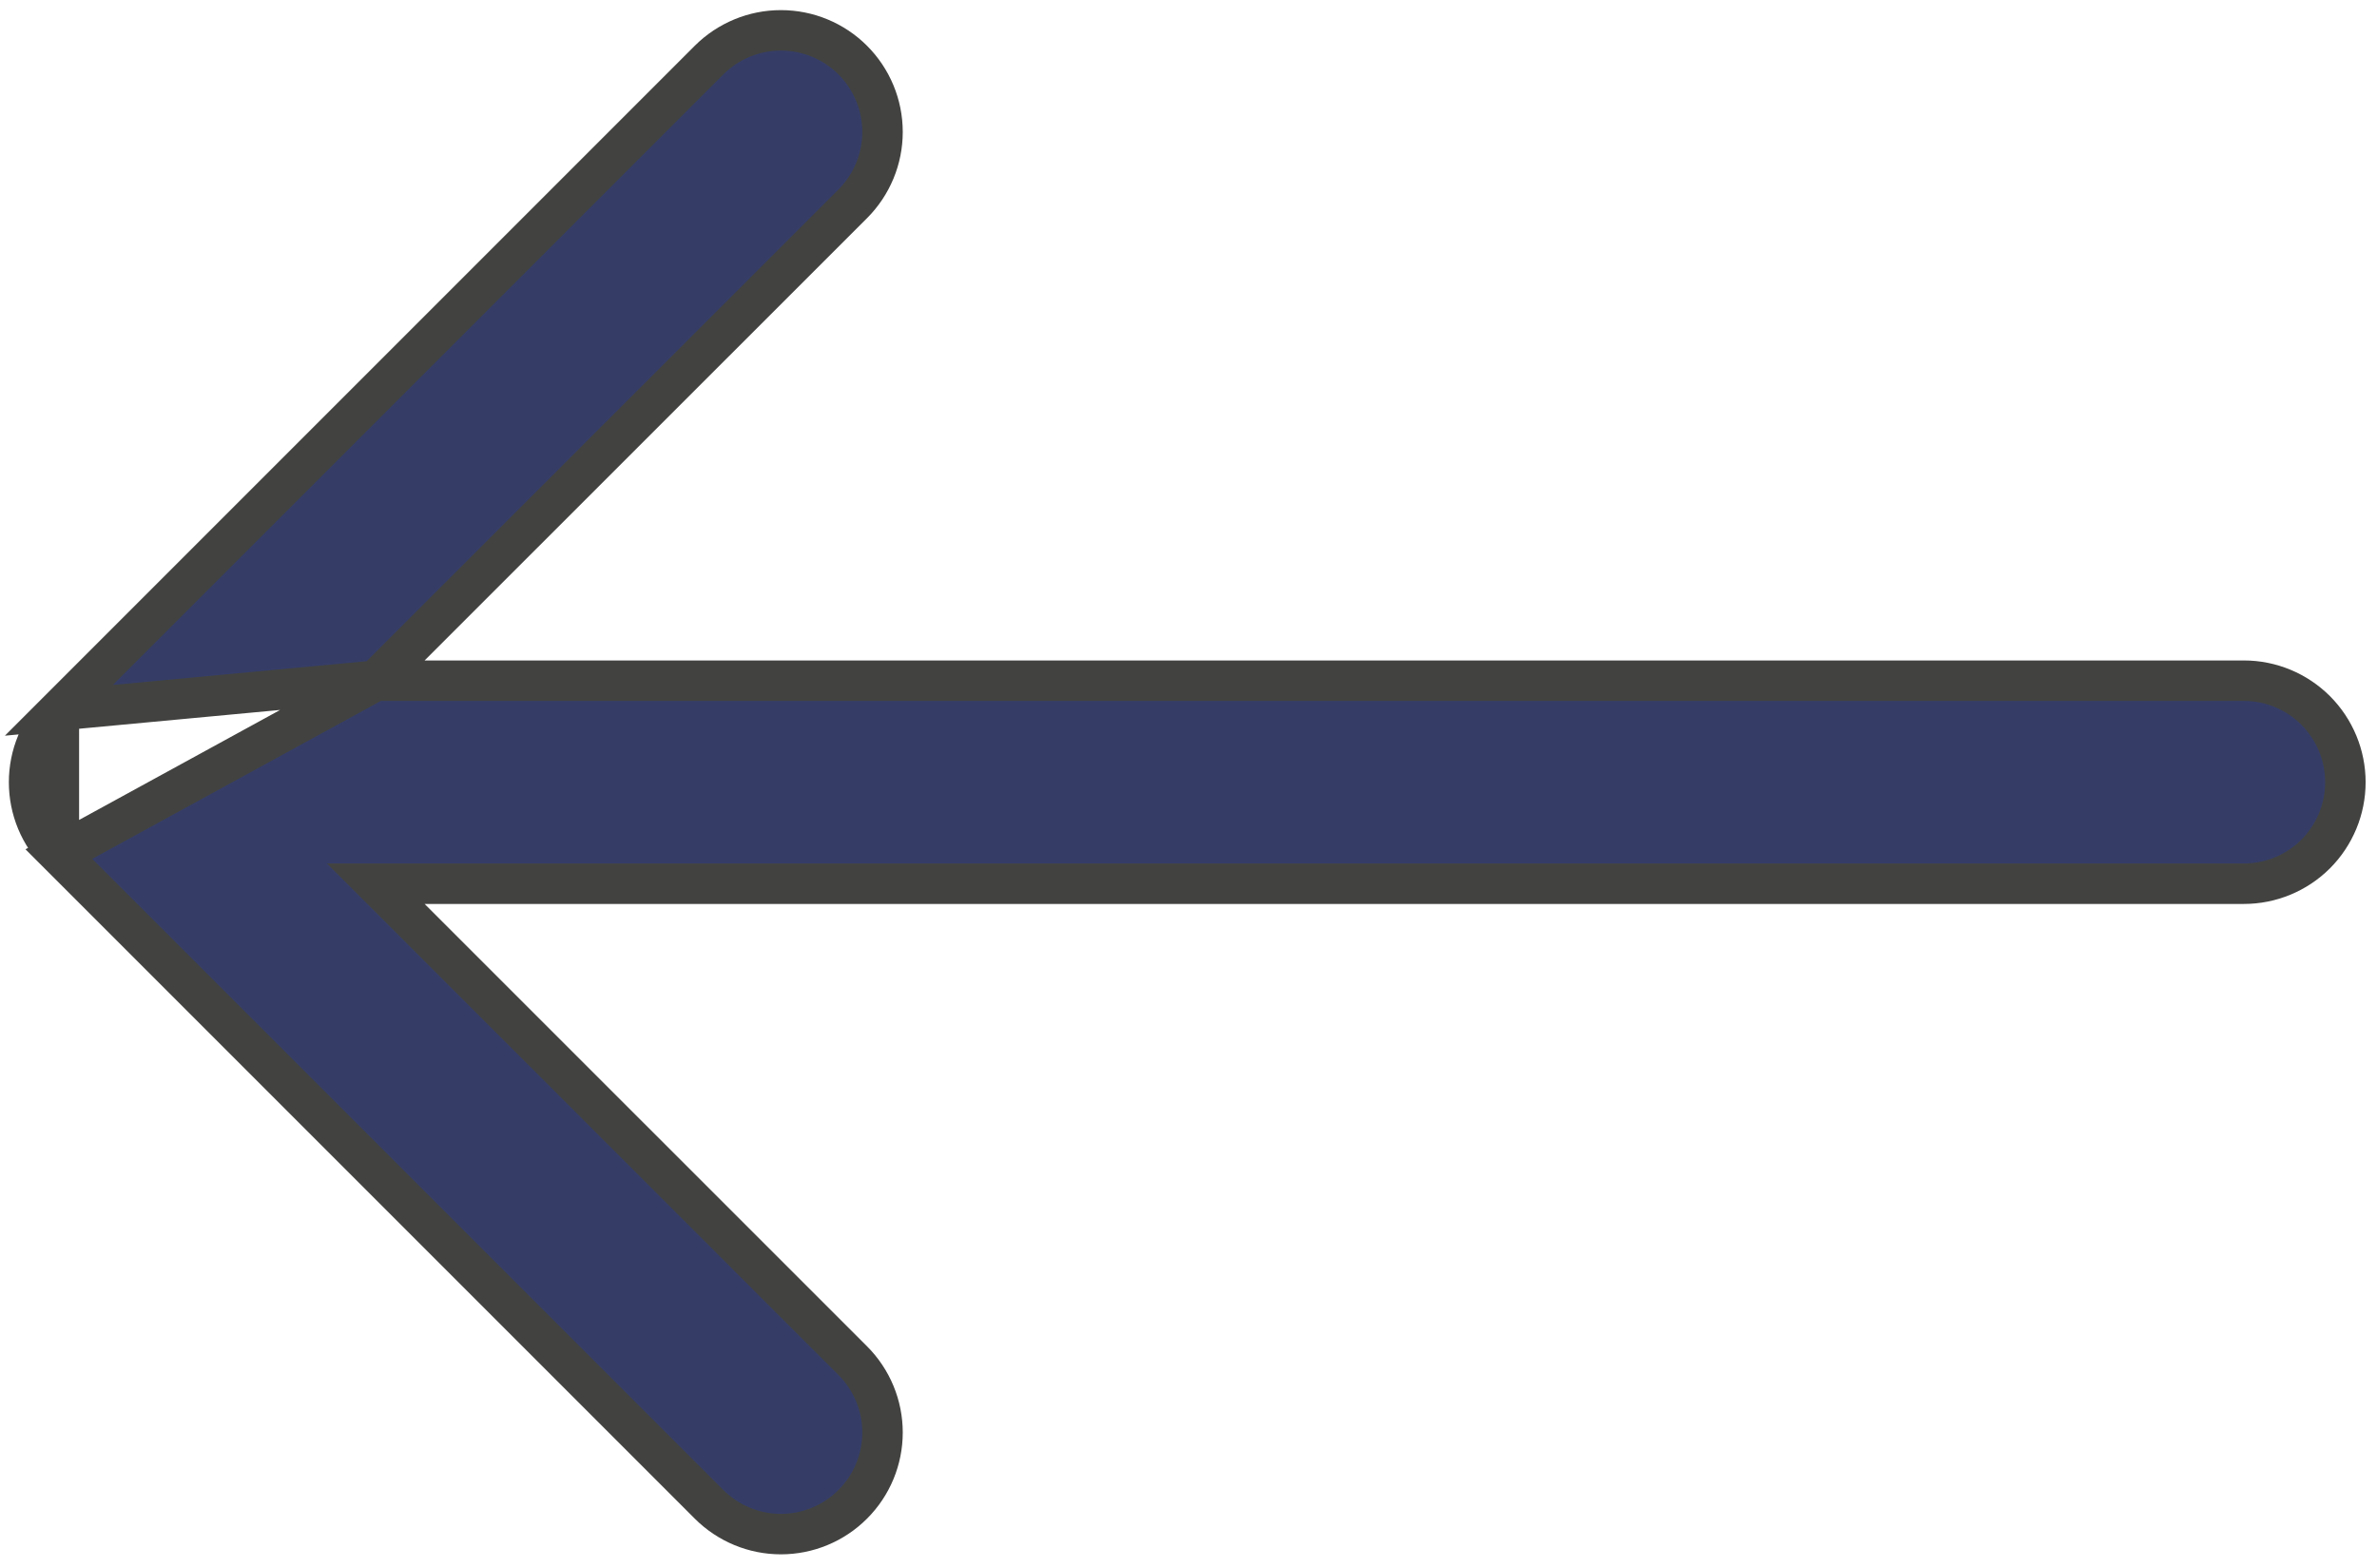 <svg width="47" height="31" viewBox="0 0 47 31" fill="none" xmlns="http://www.w3.org/2000/svg">
<g id="Group">
<path id="Vector" d="M7.43 13.458L16.861 4.03L16.861 4.03C17.238 3.653 17.45 3.142 17.45 2.609C17.45 2.076 17.238 1.565 16.861 1.188C16.485 0.812 15.974 0.6 15.441 0.6C14.908 0.6 14.397 0.812 14.02 1.188L1.164 14.044L7.43 13.458ZM7.43 13.458L44.368 13.458C44.9 13.458 45.41 13.67 45.787 14.046C46.163 14.423 46.375 14.933 46.375 15.465C46.375 15.998 46.163 16.508 45.787 16.885C45.41 17.261 44.9 17.472 44.368 17.472L7.43 17.472L16.861 26.901L16.861 26.901C17.238 27.278 17.45 27.789 17.45 28.322C17.45 28.855 17.238 29.366 16.861 29.742C16.485 30.119 15.974 30.331 15.441 30.331C14.908 30.331 14.397 30.119 14.02 29.742L1.164 16.886L7.43 13.458ZM0.728 16.235C0.829 16.478 0.977 16.7 1.164 16.886L1.164 14.045C0.977 14.231 0.829 14.453 0.728 14.696C0.627 14.94 0.575 15.201 0.575 15.465C0.575 15.729 0.627 15.991 0.728 16.235Z" fill="#353D67" stroke="#424340" stroke-width="0.8"/>
</g>
</svg>
